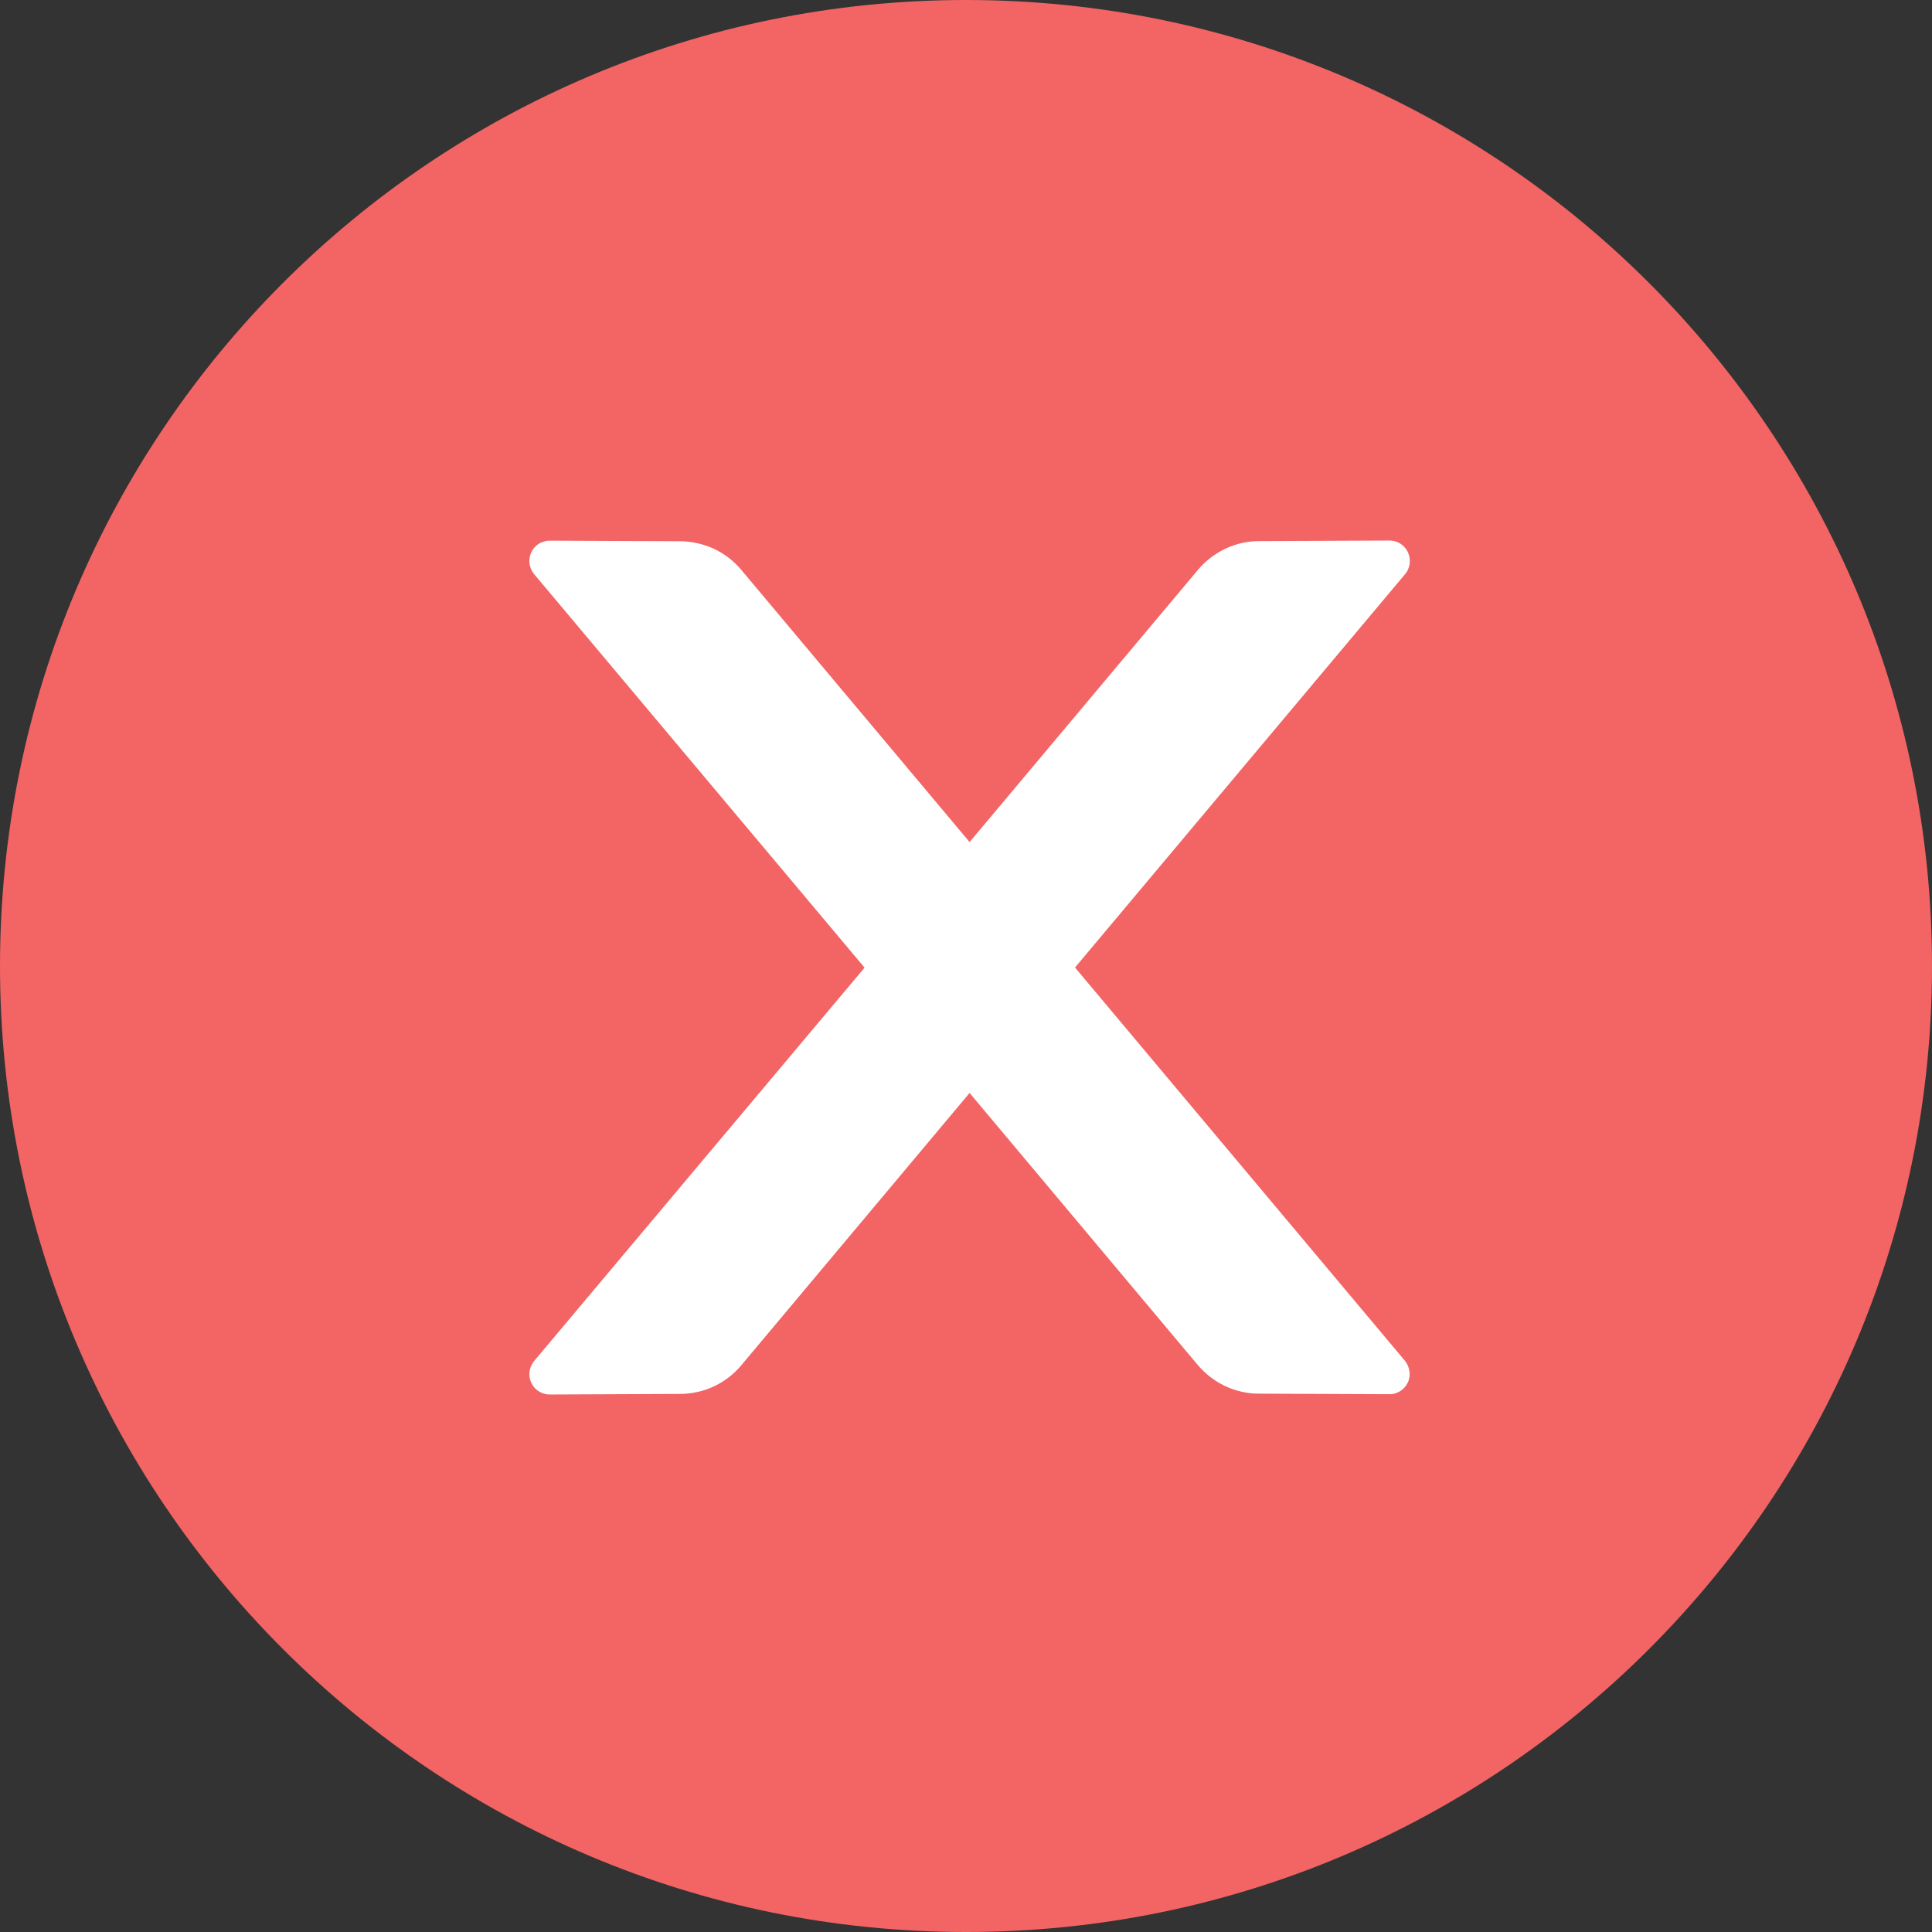 <svg width="14" height="14" viewBox="0 0 14 14" fill="none" xmlns="http://www.w3.org/2000/svg">
<rect x="0" y="0" width="14" height="14" fill="#333333" stroke="none"/>
<path d="M7 14C10.866 14 14 10.866 14 7C14 3.134 10.866 0 7 0C3.134 0 0 3.134 0 7C0 10.866 3.134 14 7 14Z" fill="#F36464"/>
<path d="M10.216 4.064C10.216 4.025 10.2 3.987 10.173 3.96C10.145 3.932 10.108 3.917 10.069 3.917L9.124 3.921C9.039 3.921 8.956 3.94 8.88 3.976C8.804 4.012 8.736 4.064 8.682 4.128L7.026 6.102L5.372 4.13C5.318 4.065 5.25 4.013 5.174 3.977C5.098 3.942 5.014 3.923 4.93 3.922L3.983 3.918C3.964 3.918 3.945 3.922 3.927 3.929C3.909 3.936 3.893 3.947 3.879 3.961C3.865 3.975 3.854 3.991 3.847 4.009C3.84 4.027 3.836 4.046 3.836 4.065C3.836 4.1 3.849 4.134 3.871 4.161L6.265 7.012L3.871 9.862C3.849 9.889 3.836 9.923 3.836 9.958C3.836 9.997 3.852 10.034 3.879 10.062C3.907 10.089 3.944 10.105 3.983 10.105L4.93 10.101C5.014 10.1 5.098 10.082 5.174 10.046C5.25 10.01 5.318 9.958 5.372 9.893L7.026 7.92L8.68 9.892C8.735 9.956 8.802 10.008 8.878 10.044C8.955 10.08 9.038 10.099 9.122 10.099L10.068 10.103C10.087 10.104 10.106 10.1 10.124 10.092C10.142 10.085 10.158 10.074 10.172 10.06C10.185 10.047 10.196 10.03 10.204 10.013C10.211 9.995 10.215 9.976 10.215 9.956C10.214 9.921 10.202 9.887 10.18 9.86L7.79 7.011L10.183 4.159C10.205 4.132 10.217 4.098 10.216 4.064Z" fill="white"/>
</svg>
